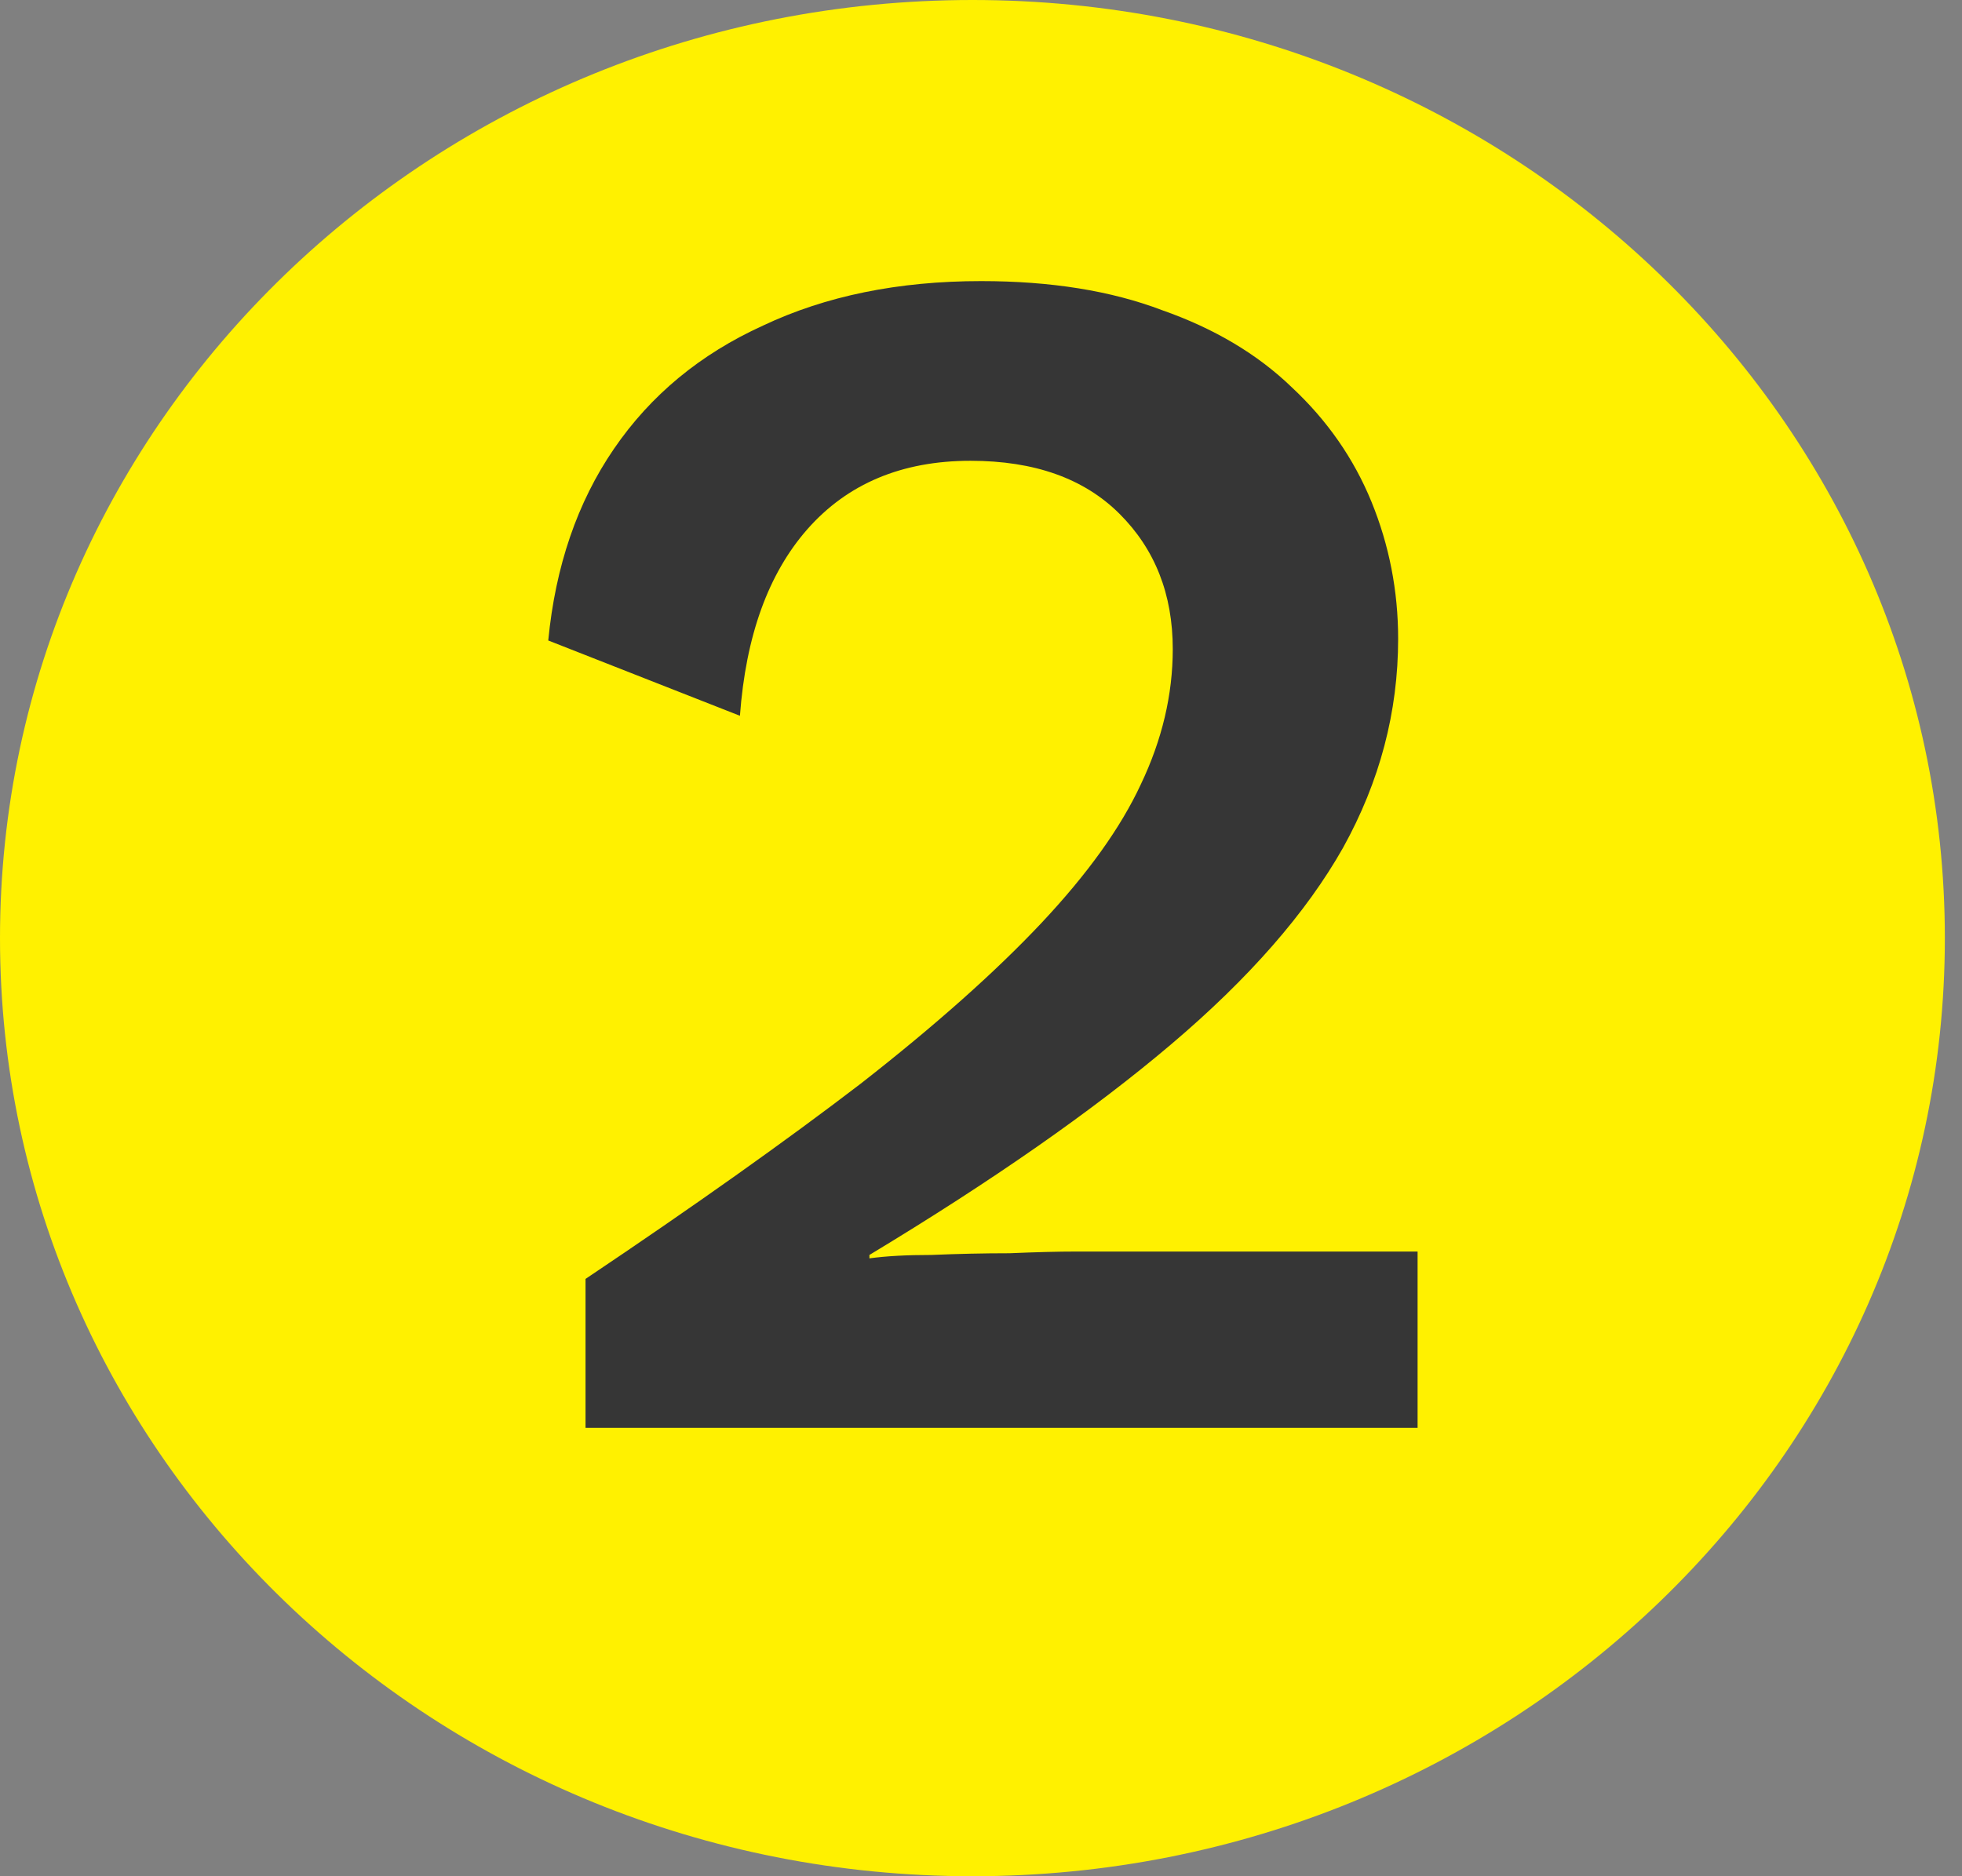<svg width="23" height="22" viewBox="0 0 23 22" fill="none" xmlns="http://www.w3.org/2000/svg">
<rect x="0" y="0" width="23" height="22" fill="#808080" stroke="none"/>
<path opacity="0.999" d="M11.4 22C17.695 22 22.799 17.075 22.799 11C22.799 4.925 17.695 0 11.4 0C5.104 0 0 4.925 0 11C0 17.075 5.104 22 11.4 22Z" fill="#FFF100"/>
<path d="M6.864 16.742V14.996C8.14 14.14 9.214 13.377 10.088 12.708C10.961 12.026 11.668 11.397 12.209 10.822C12.75 10.246 13.138 9.705 13.374 9.196C13.623 8.674 13.748 8.146 13.748 7.611C13.748 6.968 13.54 6.44 13.124 6.025C12.708 5.61 12.126 5.403 11.377 5.403C10.573 5.403 9.935 5.671 9.464 6.206C9.006 6.728 8.743 7.457 8.674 8.393L6.427 7.51C6.511 6.641 6.767 5.891 7.197 5.263C7.627 4.634 8.209 4.152 8.944 3.818C9.679 3.47 10.531 3.296 11.502 3.296C12.32 3.296 13.027 3.41 13.623 3.637C14.233 3.851 14.74 4.152 15.142 4.54C15.558 4.928 15.87 5.376 16.078 5.885C16.285 6.393 16.39 6.928 16.39 7.49C16.39 8.347 16.175 9.163 15.745 9.939C15.315 10.701 14.643 11.471 13.727 12.247C12.812 13.023 11.634 13.845 10.192 14.715V14.755C10.386 14.728 10.629 14.715 10.92 14.715C11.225 14.702 11.53 14.695 11.835 14.695C12.14 14.682 12.403 14.675 12.625 14.675H16.618V16.742L6.864 16.742Z" fill="#363636"/>
</svg>
